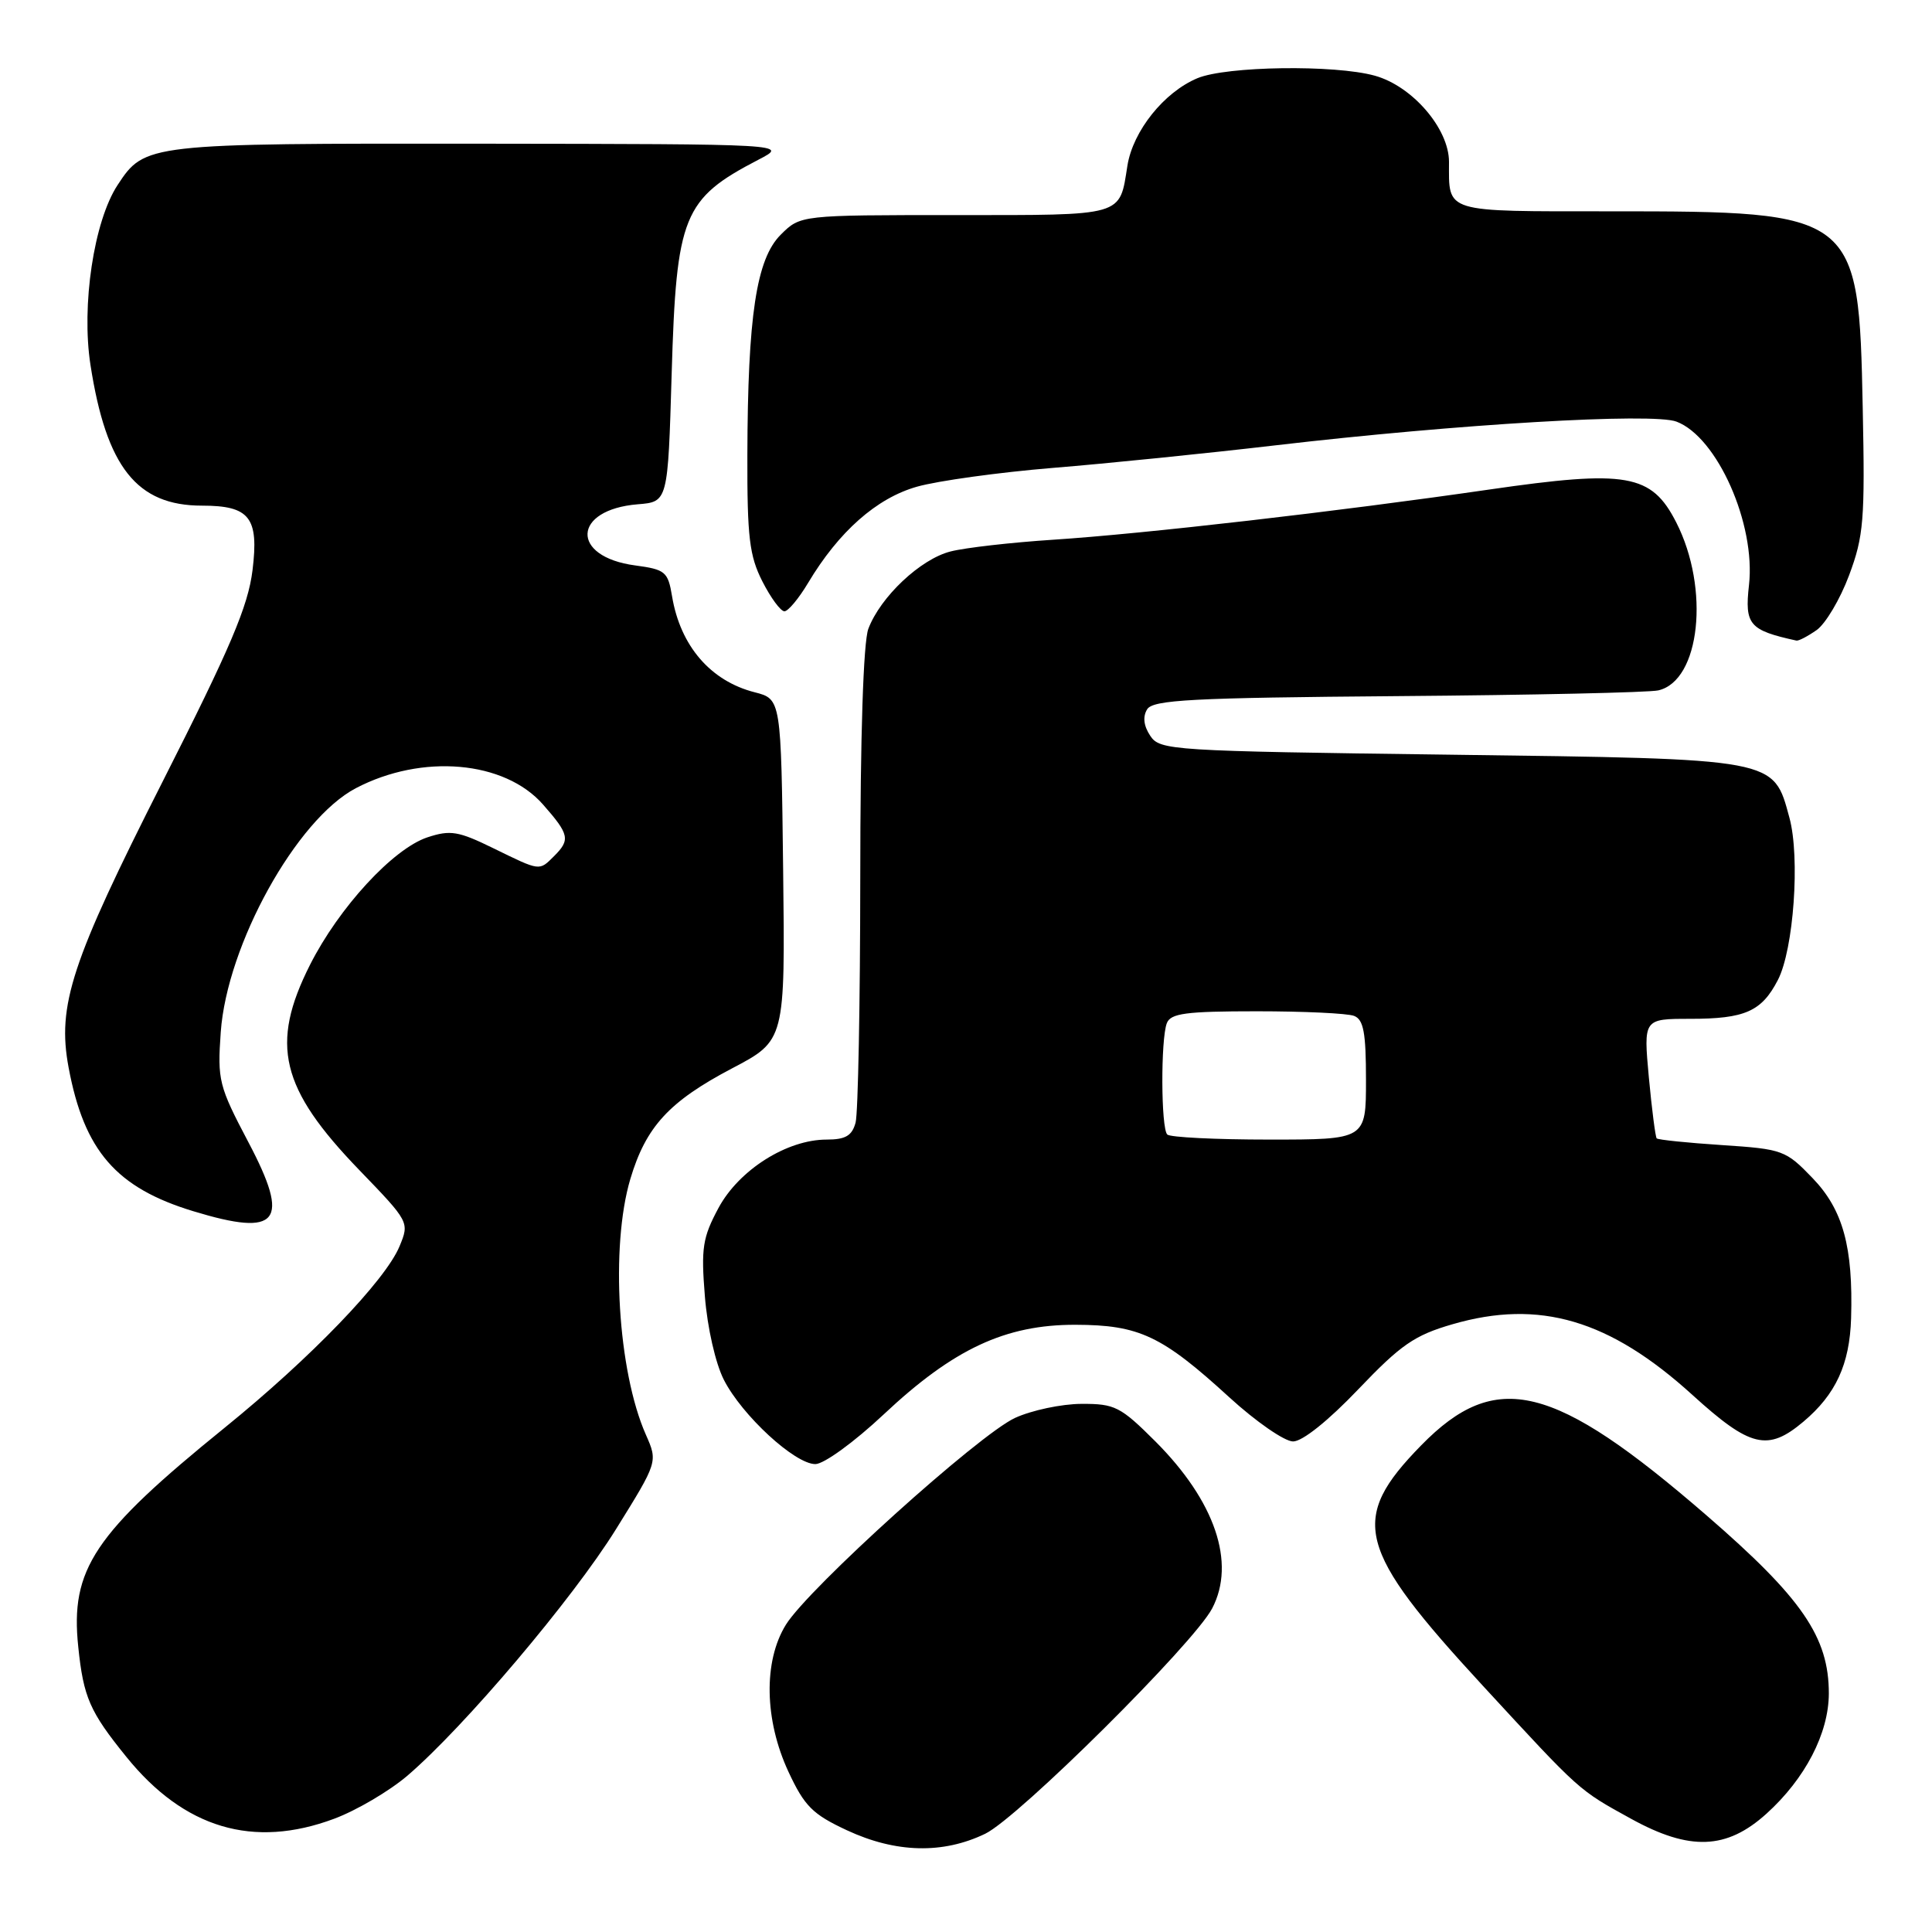 <?xml version="1.0" encoding="UTF-8" standalone="no"?>
<!DOCTYPE svg PUBLIC "-//W3C//DTD SVG 1.1//EN" "http://www.w3.org/Graphics/SVG/1.1/DTD/svg11.dtd" >
<svg xmlns="http://www.w3.org/2000/svg" xmlns:xlink="http://www.w3.org/1999/xlink" version="1.1" viewBox="0 0 256 256">
 <g >
 <path fill="currentColor"
d=" M 130.55 242.98 C 134.96 240.84 158.19 217.77 160.62 213.12 C 163.78 207.07 161.00 198.91 153.10 191.00 C 148.47 186.38 147.73 186.00 143.30 186.02 C 140.66 186.03 136.70 186.87 134.50 187.88 C 129.68 190.10 107.11 210.46 104.13 215.29 C 101.14 220.13 101.28 227.91 104.48 234.78 C 106.60 239.33 107.67 240.40 112.22 242.52 C 118.70 245.54 124.94 245.69 130.55 242.98 Z  M 234.07 240.32 C 239.20 235.68 242.31 229.68 242.33 224.41 C 242.34 216.93 238.79 211.76 226.13 200.80 C 205.87 183.26 198.22 181.38 188.31 191.52 C 178.72 201.33 179.72 205.19 196.53 223.42 C 209.48 237.46 209.12 237.14 216.13 241.00 C 223.90 245.28 228.78 245.10 234.07 240.32 Z  M 44.29 240.99 C 47.24 239.89 51.60 237.32 53.98 235.29 C 61.52 228.83 75.88 211.87 81.62 202.63 C 87.17 193.70 87.17 193.70 85.58 190.10 C 81.86 181.69 80.86 165.20 83.52 156.23 C 85.59 149.29 88.65 145.96 96.99 141.57 C 104.04 137.87 104.04 137.87 103.77 115.25 C 103.50 92.63 103.50 92.63 100.00 91.73 C 94.15 90.24 90.14 85.58 89.05 79.00 C 88.51 75.75 88.16 75.46 84.15 74.92 C 75.55 73.77 75.83 67.53 84.51 66.82 C 88.50 66.50 88.50 66.50 89.00 49.50 C 89.62 28.54 90.51 26.35 100.50 21.16 C 104.50 19.09 104.50 19.09 63.70 19.04 C 19.46 19.00 19.18 19.03 15.58 24.52 C 12.44 29.31 10.76 40.46 11.99 48.37 C 14.09 61.90 18.13 67.00 26.76 67.00 C 33.09 67.00 34.32 68.57 33.46 75.56 C 32.87 80.34 30.54 85.82 21.53 103.60 C 9.43 127.49 7.55 133.21 9.09 141.45 C 11.15 152.50 15.41 157.40 25.64 160.50 C 36.95 163.94 38.52 161.97 32.92 151.36 C 28.99 143.90 28.80 143.15 29.25 136.77 C 30.07 125.19 39.28 108.57 47.15 104.44 C 55.93 99.84 66.86 100.79 71.96 106.61 C 75.44 110.57 75.59 111.27 73.43 113.43 C 71.42 115.43 71.64 115.46 65.40 112.41 C 60.73 110.12 59.68 109.95 56.64 110.95 C 52.09 112.46 44.92 120.24 41.08 127.84 C 35.75 138.40 37.15 144.21 47.62 155.05 C 54.24 161.91 54.26 161.95 52.94 165.14 C 51.07 169.67 41.14 179.97 29.77 189.18 C 12.43 203.23 9.29 207.93 10.37 218.22 C 11.06 224.91 11.89 226.80 16.74 232.79 C 24.40 242.27 33.57 245.00 44.29 240.99 Z  M 117.08 187.43 C 126.33 178.74 133.21 175.52 142.50 175.54 C 150.95 175.56 153.96 176.98 162.89 185.15 C 166.41 188.37 170.21 191.00 171.34 191.00 C 172.58 191.00 176.01 188.25 179.98 184.09 C 185.62 178.18 187.42 176.93 192.46 175.47 C 203.98 172.12 213.29 174.87 224.27 184.85 C 231.92 191.80 234.24 192.36 238.96 188.38 C 243.25 184.77 245.09 180.78 245.28 174.68 C 245.56 165.22 244.21 160.30 240.18 156.11 C 236.62 152.41 236.23 152.26 228.17 151.73 C 223.59 151.43 219.70 151.03 219.52 150.84 C 219.35 150.65 218.88 147.01 218.48 142.75 C 217.77 135.00 217.77 135.00 223.95 135.00 C 231.22 135.00 233.42 134.03 235.58 129.85 C 237.67 125.81 238.54 113.62 237.11 108.36 C 234.96 100.44 235.64 100.57 192.12 100.00 C 155.10 99.52 153.69 99.43 152.41 97.49 C 151.54 96.18 151.40 94.97 152.00 93.99 C 152.78 92.73 157.84 92.46 185.21 92.24 C 202.97 92.10 218.50 91.76 219.73 91.48 C 225.29 90.21 226.59 78.00 222.11 69.22 C 218.83 62.79 215.59 62.22 197.31 64.87 C 177.24 67.78 151.63 70.73 139.50 71.52 C 134.00 71.88 127.91 72.57 125.96 73.07 C 121.98 74.07 116.66 79.08 115.06 83.32 C 114.40 85.07 113.99 97.50 113.99 116.32 C 113.98 132.92 113.70 147.51 113.37 148.75 C 112.90 150.49 112.04 151.00 109.54 151.00 C 104.27 151.00 97.93 155.01 95.21 160.05 C 93.10 163.98 92.88 165.36 93.40 171.77 C 93.73 175.92 94.81 180.67 95.92 182.84 C 98.33 187.56 105.32 194.00 108.04 194.00 C 109.17 194.00 113.19 191.08 117.08 187.43 Z  M 240.71 83.49 C 241.89 82.66 243.83 79.40 245.01 76.24 C 246.95 71.05 247.13 68.92 246.82 54.00 C 246.30 28.21 246.03 28.00 213.43 28.00 C 191.12 28.00 192.00 28.27 192.00 21.45 C 192.00 17.05 187.15 11.41 182.17 10.03 C 176.85 8.55 162.52 8.76 158.67 10.36 C 154.24 12.21 150.13 17.35 149.39 21.94 C 148.31 28.74 149.15 28.50 126.56 28.50 C 106.06 28.50 106.06 28.50 103.45 31.10 C 100.22 34.32 99.08 41.85 99.03 60.29 C 99.00 71.19 99.30 73.66 101.02 77.04 C 102.13 79.22 103.44 81.00 103.94 81.00 C 104.43 81.00 105.84 79.31 107.07 77.25 C 111.14 70.44 116.14 66.01 121.50 64.49 C 124.25 63.71 132.35 62.59 139.50 62.00 C 146.65 61.42 159.93 60.07 169.00 59.01 C 193.11 56.19 218.99 54.66 222.15 55.87 C 227.55 57.92 232.66 69.45 231.75 77.52 C 231.16 82.78 231.78 83.51 238.03 84.88 C 238.32 84.95 239.52 84.32 240.71 83.49 Z  M 154.67 150.33 C 153.83 149.50 153.79 137.72 154.61 135.58 C 155.11 134.27 157.13 134.00 166.53 134.00 C 172.75 134.00 178.55 134.27 179.42 134.61 C 180.68 135.09 181.00 136.83 181.00 143.11 C 181.00 151.00 181.00 151.00 168.17 151.00 C 161.11 151.00 155.03 150.70 154.67 150.33 Z "/>
</g>
</svg>
